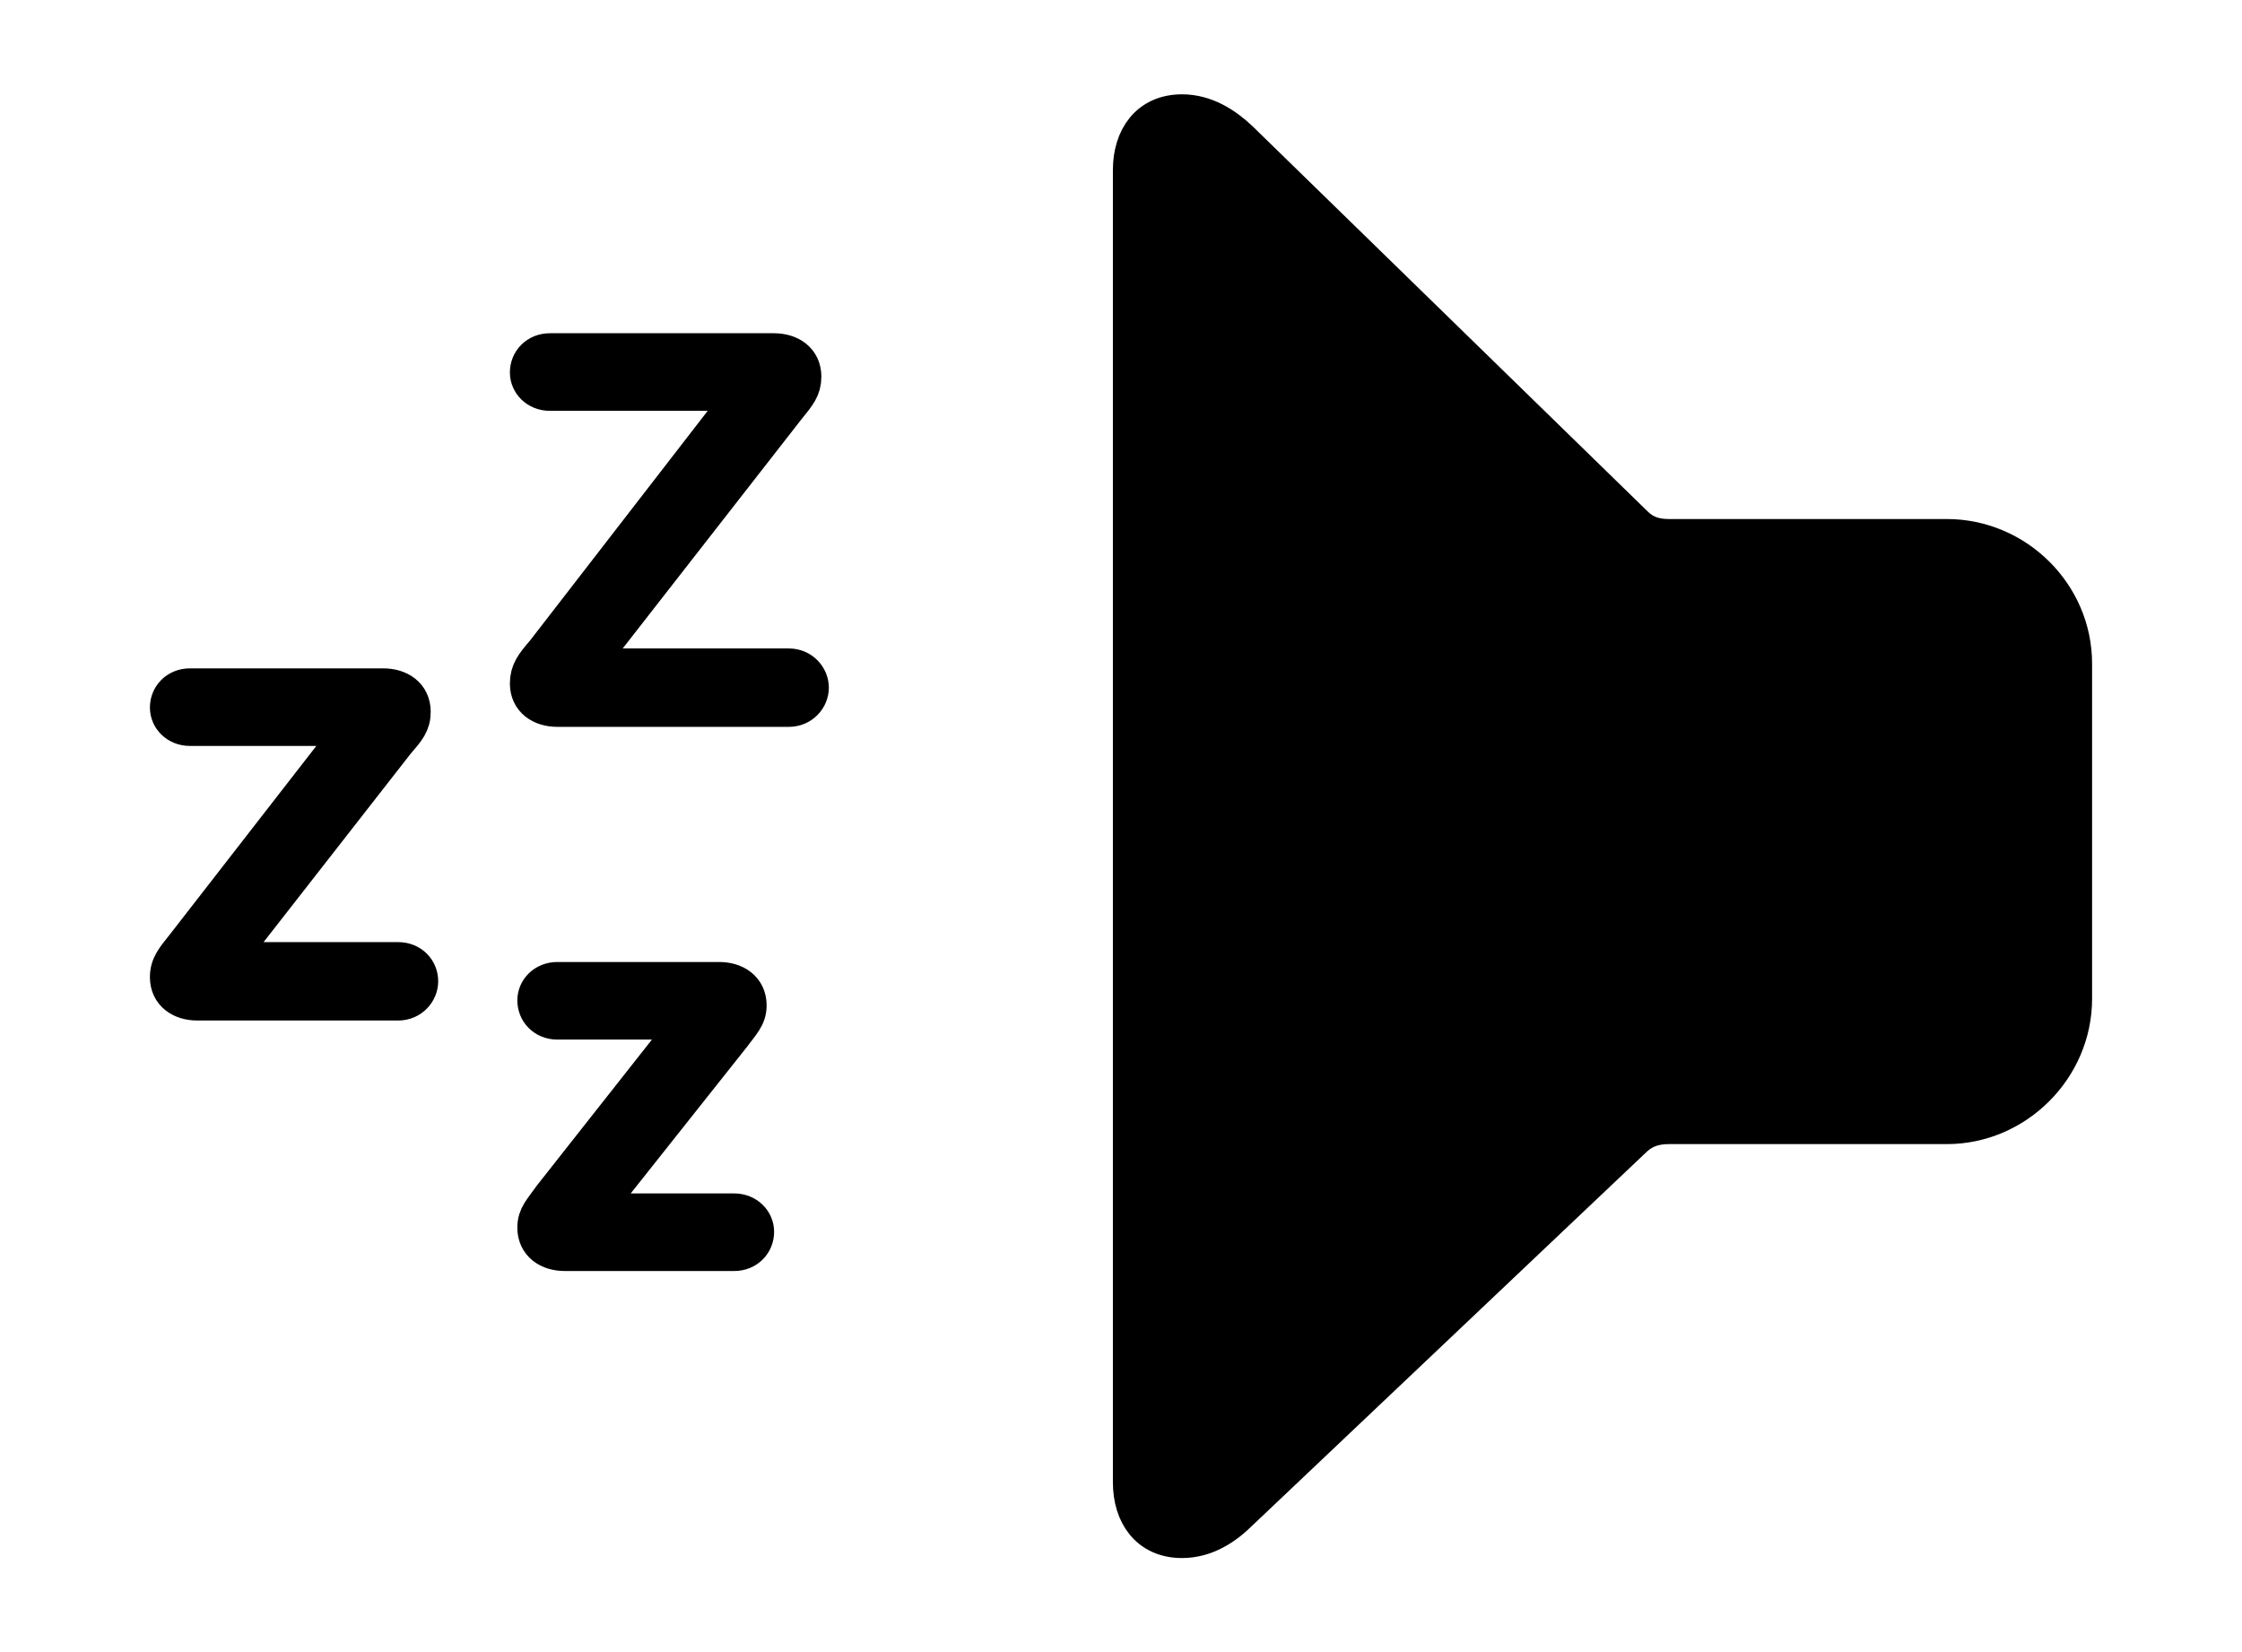 <svg width='58.072px' height='42.797px' xmlns='http://www.w3.org/2000/svg' version='1.1'>
<g fill-rule='nonzero' transform='scale(1,-1) translate(0,-42.797)'>
<path fill='black' stroke='black' fill-opacity='1.0' stroke-width='1.0' d='
    M 30.615,2.943
    C 31.217,2.943 31.711,3.266 32.098,3.652
    L 42.324,13.342
    C 42.561,13.557 42.84,13.664 43.227,13.664
    L 50.424,13.664
    C 52.207,13.664 53.689,15.146 53.689,16.93
    L 53.689,25.609
    C 53.689,27.393 52.207,28.854 50.424,28.854
    L 43.227,28.854
    C 42.84,28.854 42.561,28.961 42.324,29.197
    L 32.098,39.166
    C 31.711,39.531 31.217,39.854 30.615,39.854
    C 29.756,39.854 29.326,39.209 29.326,38.393
    L 29.326,4.404
    C 29.326,3.588 29.756,2.943 30.615,2.943
    Z
    M 20.432,25.502
    L 15.189,25.502
    L 15.189,25.609
    L 20.367,32.248
    C 20.646,32.592 20.775,32.742 20.775,33.043
    C 20.775,33.451 20.453,33.666 20.045,33.666
    L 14.244,33.666
    C 13.922,33.666 13.707,33.43 13.707,33.15
    C 13.707,32.893 13.922,32.656 14.244,32.656
    L 19.25,32.656
    L 19.25,32.527
    L 14.115,25.889
    C 13.836,25.566 13.707,25.395 13.707,25.094
    C 13.707,24.686 14.029,24.471 14.438,24.471
    L 20.432,24.471
    C 20.754,24.471 20.969,24.729 20.969,24.986
    C 20.969,25.244 20.754,25.502 20.432,25.502
    Z
    M 10.312,17.896
    L 5.887,17.896
    L 5.887,18.004
    L 10.248,23.59
    C 10.527,23.912 10.656,24.062 10.656,24.363
    C 10.656,24.771 10.334,24.986 9.926,24.986
    L 4.92,24.986
    C 4.598,24.986 4.383,24.75 4.383,24.471
    C 4.383,24.213 4.598,23.977 4.92,23.977
    L 9.131,23.977
    L 9.131,23.869
    L 4.791,18.283
    C 4.533,17.961 4.383,17.789 4.383,17.488
    C 4.383,17.08 4.705,16.865 5.113,16.865
    L 10.312,16.865
    C 10.635,16.865 10.85,17.123 10.85,17.381
    C 10.85,17.66 10.635,17.896 10.312,17.896
    Z
    M 19.014,11.387
    L 15.404,11.387
    L 15.404,11.516
    L 18.949,15.984
    C 19.186,16.307 19.357,16.457 19.357,16.758
    C 19.357,17.166 19.035,17.381 18.627,17.381
    L 14.438,17.381
    C 14.115,17.381 13.9,17.145 13.9,16.887
    C 13.9,16.607 14.115,16.371 14.438,16.371
    L 17.832,16.371
    L 17.832,16.264
    L 14.309,11.795
    C 14.051,11.43 13.9,11.301 13.9,11.0
    C 13.9,10.592 14.223,10.377 14.631,10.377
    L 19.014,10.377
    C 19.336,10.377 19.551,10.613 19.551,10.893
    C 19.551,11.15 19.336,11.387 19.014,11.387
    Z
' />
</g>
</svg>
